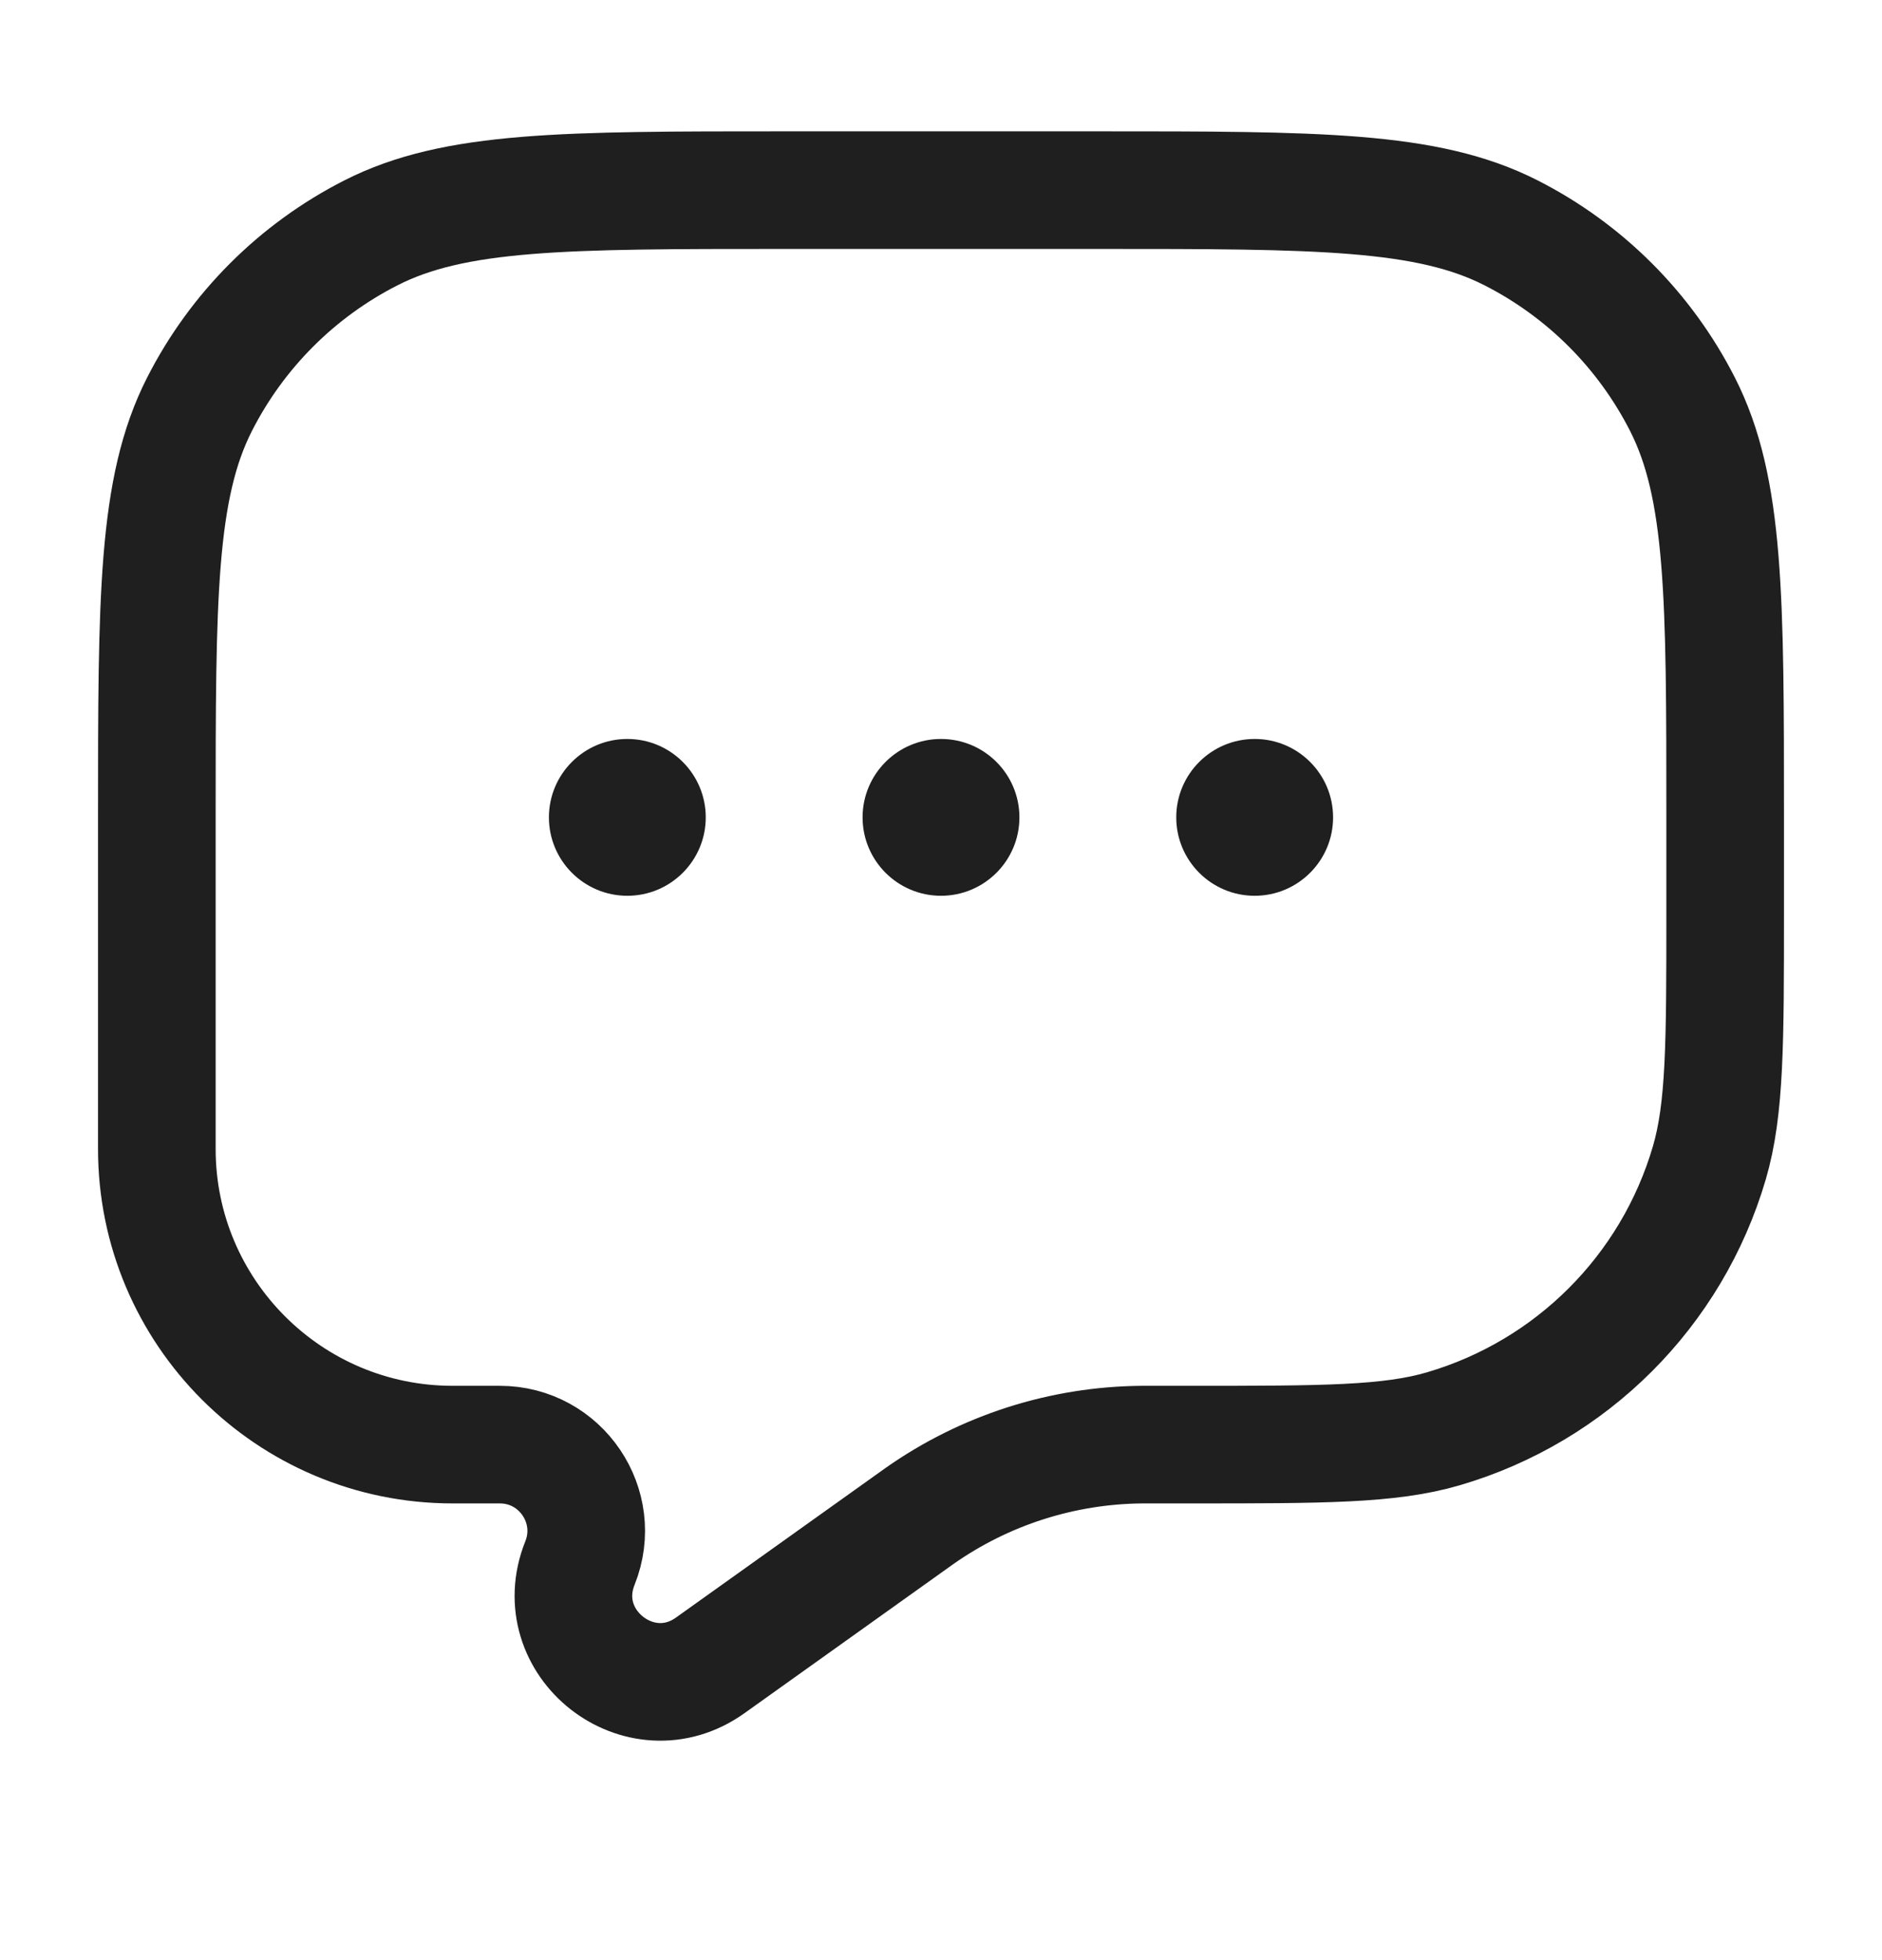 <svg width="24" height="25" viewBox="0 0 24 25" fill="none" xmlns="http://www.w3.org/2000/svg">
<path d="M22 10.425C22 7.625 22 6.225 21.455 5.155C20.976 4.214 20.211 3.449 19.27 2.97C18.2 2.425 16.8 2.425 14 2.425H10C7.2 2.425 5.8 2.425 4.73 2.97C3.789 3.449 3.024 4.214 2.545 5.155C2 6.225 2 7.625 2 10.425V14.653C2 16.736 3.689 18.425 5.772 18.425H6.373C7.153 18.425 7.685 19.212 7.396 19.935C6.987 20.956 8.164 21.88 9.058 21.24L11.669 19.376C11.696 19.357 11.709 19.347 11.722 19.338C12.556 18.75 13.55 18.432 14.57 18.425C14.586 18.425 14.603 18.425 14.635 18.425H15.184C16.873 18.425 17.718 18.425 18.407 18.223C20.041 17.744 21.319 16.466 21.798 14.832C22 14.143 22 13.298 22 11.609V10.425Z" stroke="#1F1F1F" stroke-width="1.5"/>
<path d="M9 10.425C9 10.977 8.552 11.425 8 11.425C7.448 11.425 7 10.977 7 10.425C7 9.873 7.448 9.425 8 9.425C8.552 9.425 9 9.873 9 10.425Z" fill="#1F1F1F"/>
<path d="M13 10.425C13 10.977 12.552 11.425 12 11.425C11.448 11.425 11 10.977 11 10.425C11 9.873 11.448 9.425 12 9.425C12.552 9.425 13 9.873 13 10.425Z" fill="#1F1F1F"/>
<path d="M17 10.425C17 10.977 16.552 11.425 16 11.425C15.448 11.425 15 10.977 15 10.425C15 9.873 15.448 9.425 16 9.425C16.552 9.425 17 9.873 17 10.425Z" fill="#1F1F1F"/>
</svg>
